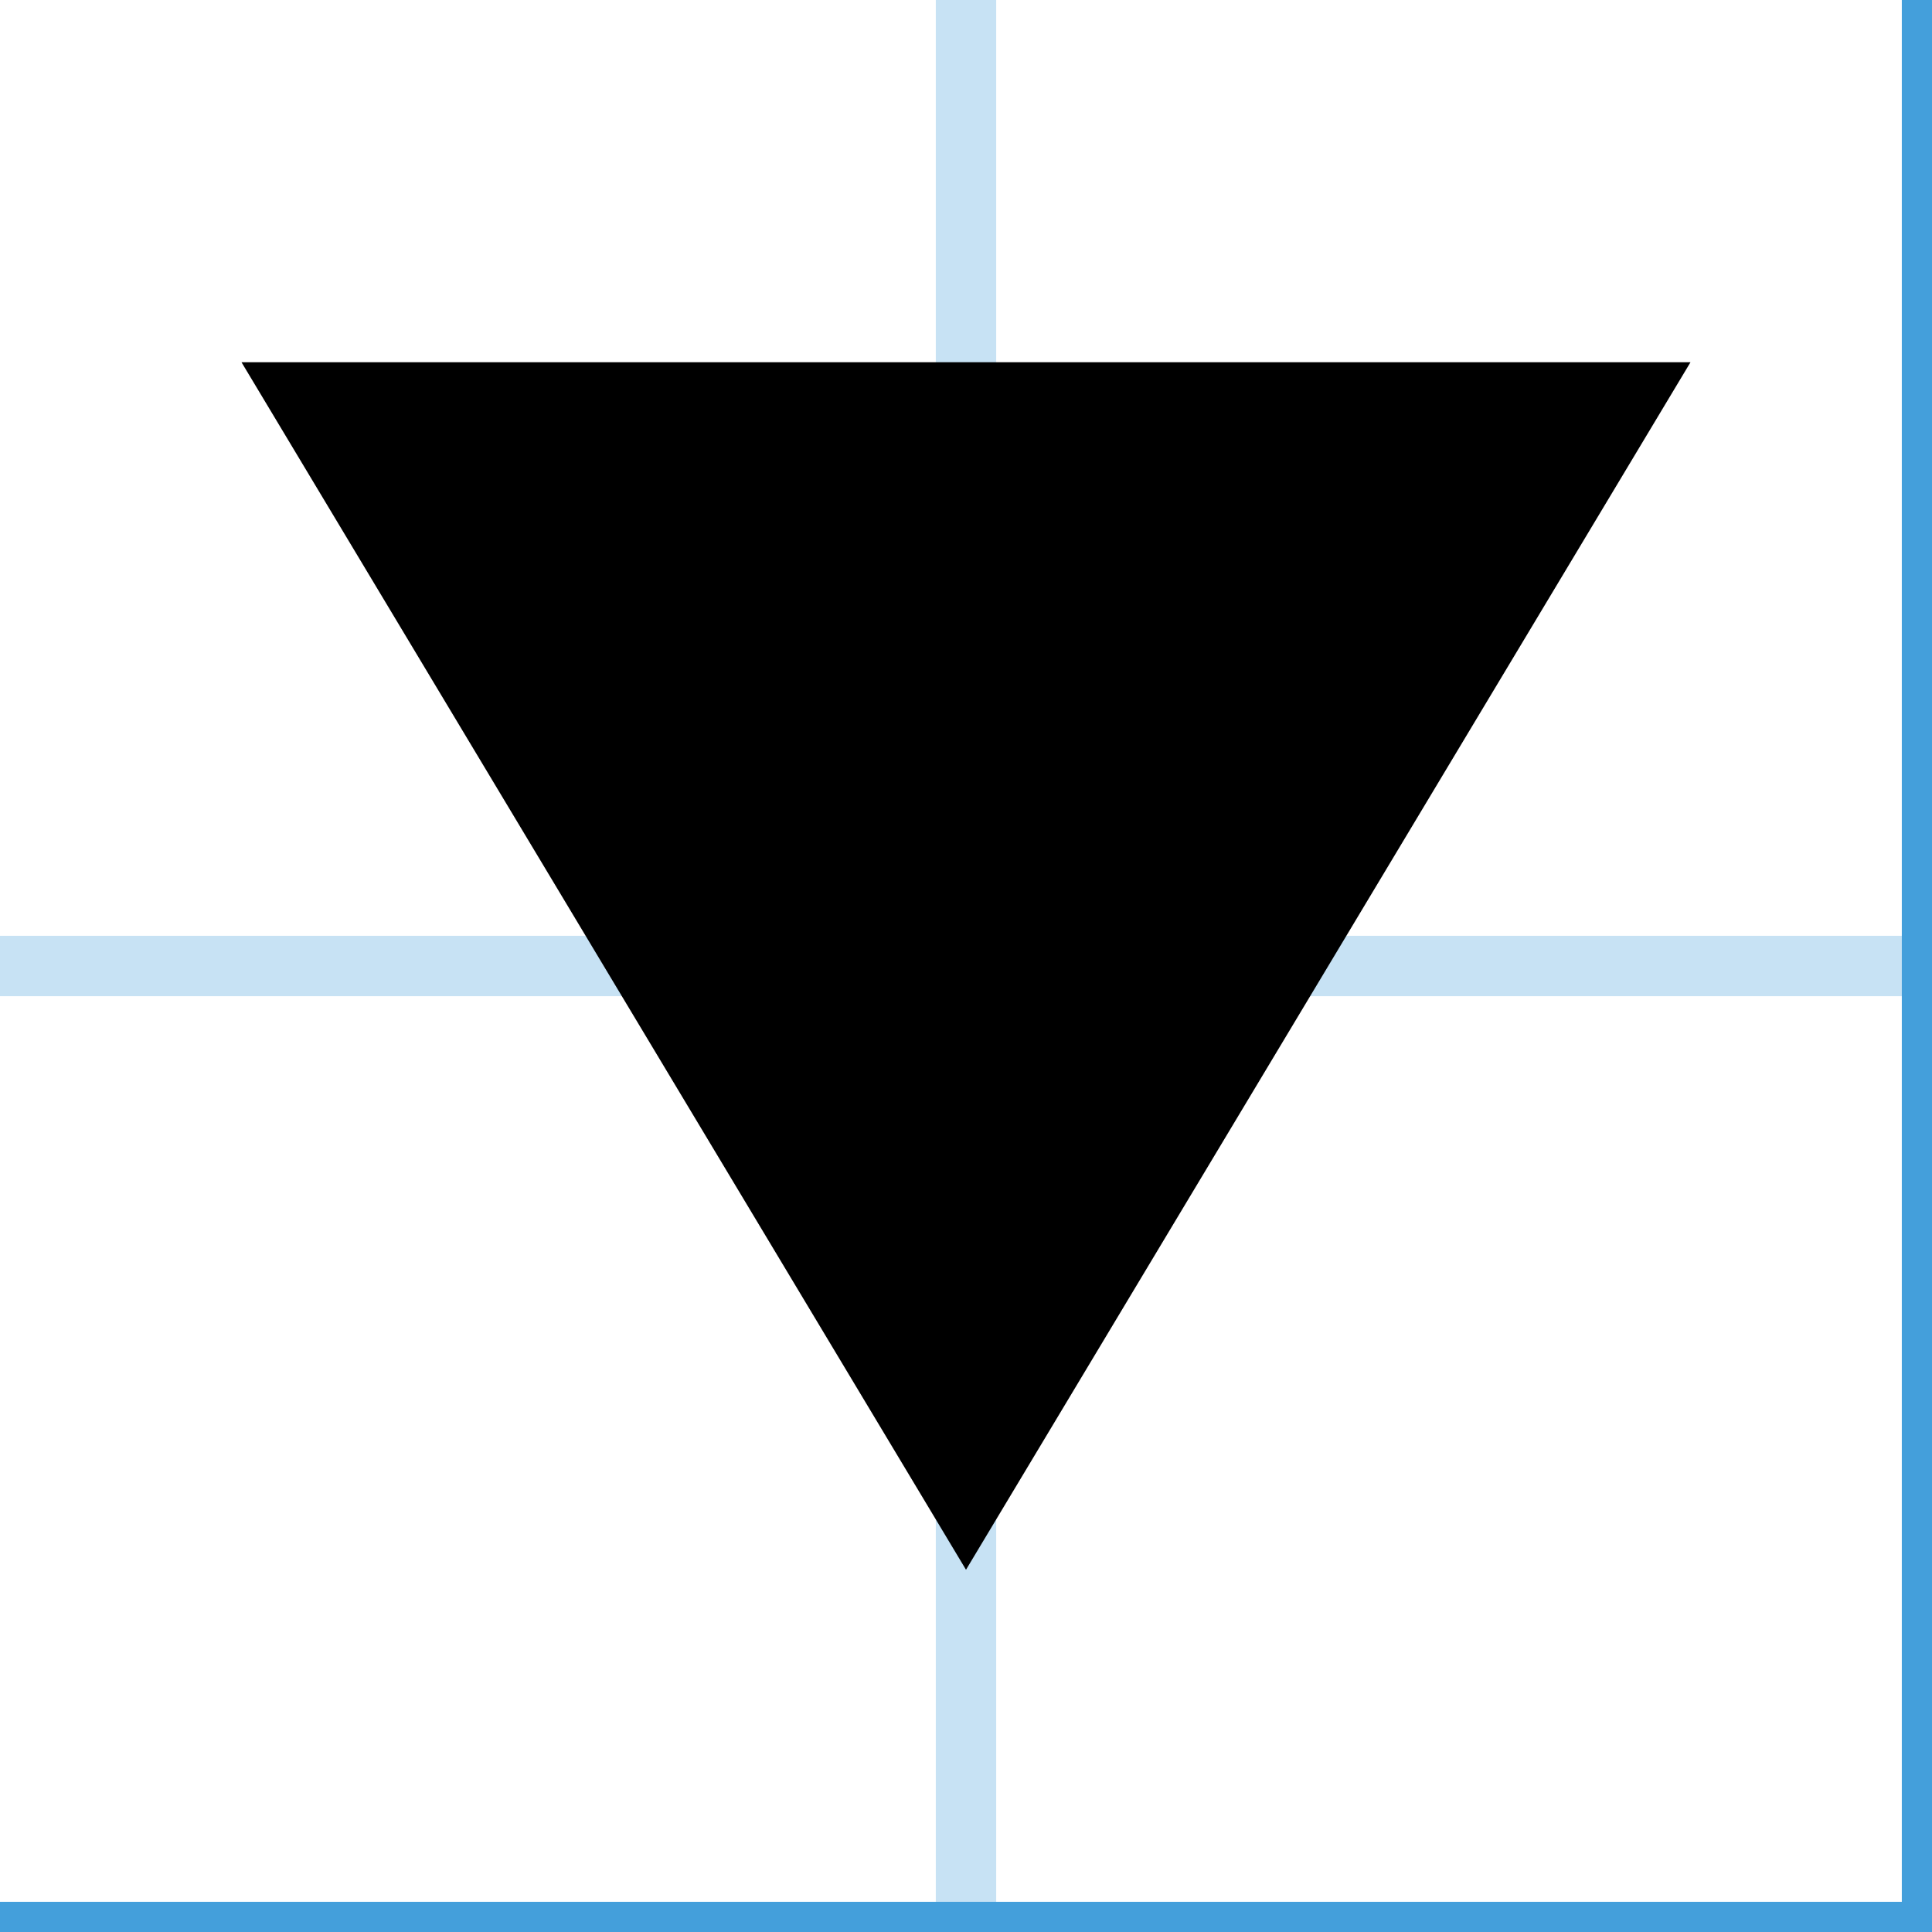 <?xml version="1.0" encoding="UTF-8" standalone="no"?>
<!-- Generated by IcoMoon.io -->

<svg
   xmlns:dc="http://purl.org/dc/elements/1.1/"
   xmlns:cc="http://creativecommons.org/ns#"
   xmlns:rdf="http://www.w3.org/1999/02/22-rdf-syntax-ns#"
   xmlns:svg="http://www.w3.org/2000/svg"
   xmlns="http://www.w3.org/2000/svg"
   xmlns:sodipodi="http://sodipodi.sourceforge.net/DTD/sodipodi-0.dtd"
   xmlns:inkscape="http://www.inkscape.org/namespaces/inkscape"
   version="1.1"
   width="32"
   height="32"
   viewBox="0 0 32 32"
   id="svg4639"
   inkscape:version="0.48.3.1 r9886"
   sodipodi:docname="right.svg">
  <defs
     id="defs4771" />
  <sodipodi:namedview
     pagecolor="#ffffff"
     bordercolor="#666666"
     borderopacity="1"
     objecttolerance="10"
     gridtolerance="10"
     guidetolerance="10"
     inkscape:pageopacity="0"
     inkscape:pageshadow="2"
     inkscape:window-width="1024"
     inkscape:window-height="578"
     id="namedview4769"
     showgrid="false"
     inkscape:zoom="7.375"
     inkscape:cx="16"
     inkscape:cy="16"
     inkscape:window-x="0"
     inkscape:window-y="0"
     inkscape:window-maximized="1"
     inkscape:current-layer="svg4639" />
  <g
     id="g4641">
    <line
       stroke-width="1"
       x1="16"
       y1="0"
       x2="16"
       y2="512"
       stroke="#449FDB"
       opacity="0.3"
       id="line4643" />
    <line
       stroke-width="1"
       x1="32"
       y1="0"
       x2="32"
       y2="512"
       stroke="#449FDB"
       opacity="1"
       id="line4645" />
    <line
       stroke-width="1"
       x1="48"
       y1="0"
       x2="48"
       y2="512"
       stroke="#449FDB"
       opacity="0.3"
       id="line4647" />
    <line
       stroke-width="1"
       x1="64"
       y1="0"
       x2="64"
       y2="512"
       stroke="#449FDB"
       opacity="1"
       id="line4649" />
    <line
       stroke-width="1"
       x1="80"
       y1="0"
       x2="80"
       y2="512"
       stroke="#449FDB"
       opacity="0.3"
       id="line4651" />
    <line
       stroke-width="1"
       x1="96"
       y1="0"
       x2="96"
       y2="512"
       stroke="#449FDB"
       opacity="1"
       id="line4653" />
    <line
       stroke-width="1"
       x1="112"
       y1="0"
       x2="112"
       y2="512"
       stroke="#449FDB"
       opacity="0.3"
       id="line4655" />
    <line
       stroke-width="1"
       x1="128"
       y1="0"
       x2="128"
       y2="512"
       stroke="#449FDB"
       opacity="1"
       id="line4657" />
    <line
       stroke-width="1"
       x1="144"
       y1="0"
       x2="144"
       y2="512"
       stroke="#449FDB"
       opacity="0.3"
       id="line4659" />
    <line
       stroke-width="1"
       x1="160"
       y1="0"
       x2="160"
       y2="512"
       stroke="#449FDB"
       opacity="1"
       id="line4661" />
    <line
       stroke-width="1"
       x1="176"
       y1="0"
       x2="176"
       y2="512"
       stroke="#449FDB"
       opacity="0.3"
       id="line4663" />
    <line
       stroke-width="1"
       x1="192"
       y1="0"
       x2="192"
       y2="512"
       stroke="#449FDB"
       opacity="1"
       id="line4665" />
    <line
       stroke-width="1"
       x1="208"
       y1="0"
       x2="208"
       y2="512"
       stroke="#449FDB"
       opacity="0.3"
       id="line4667" />
    <line
       stroke-width="1"
       x1="224"
       y1="0"
       x2="224"
       y2="512"
       stroke="#449FDB"
       opacity="1"
       id="line4669" />
    <line
       stroke-width="1"
       x1="240"
       y1="0"
       x2="240"
       y2="512"
       stroke="#449FDB"
       opacity="0.3"
       id="line4671" />
    <line
       stroke-width="1"
       x1="256"
       y1="0"
       x2="256"
       y2="512"
       stroke="#449FDB"
       opacity="1"
       id="line4673" />
    <line
       stroke-width="1"
       x1="272"
       y1="0"
       x2="272"
       y2="512"
       stroke="#449FDB"
       opacity="0.3"
       id="line4675" />
    <line
       stroke-width="1"
       x1="288"
       y1="0"
       x2="288"
       y2="512"
       stroke="#449FDB"
       opacity="1"
       id="line4677" />
    <line
       stroke-width="1"
       x1="304"
       y1="0"
       x2="304"
       y2="512"
       stroke="#449FDB"
       opacity="0.3"
       id="line4679" />
    <line
       stroke-width="1"
       x1="320"
       y1="0"
       x2="320"
       y2="512"
       stroke="#449FDB"
       opacity="1"
       id="line4681" />
    <line
       stroke-width="1"
       x1="336"
       y1="0"
       x2="336"
       y2="512"
       stroke="#449FDB"
       opacity="0.3"
       id="line4683" />
    <line
       stroke-width="1"
       x1="352"
       y1="0"
       x2="352"
       y2="512"
       stroke="#449FDB"
       opacity="1"
       id="line4685" />
    <line
       stroke-width="1"
       x1="368"
       y1="0"
       x2="368"
       y2="512"
       stroke="#449FDB"
       opacity="0.3"
       id="line4687" />
    <line
       stroke-width="1"
       x1="384"
       y1="0"
       x2="384"
       y2="512"
       stroke="#449FDB"
       opacity="1"
       id="line4689" />
    <line
       stroke-width="1"
       x1="400"
       y1="0"
       x2="400"
       y2="512"
       stroke="#449FDB"
       opacity="0.3"
       id="line4691" />
    <line
       stroke-width="1"
       x1="416"
       y1="0"
       x2="416"
       y2="512"
       stroke="#449FDB"
       opacity="1"
       id="line4693" />
    <line
       stroke-width="1"
       x1="432"
       y1="0"
       x2="432"
       y2="512"
       stroke="#449FDB"
       opacity="0.3"
       id="line4695" />
    <line
       stroke-width="1"
       x1="448"
       y1="0"
       x2="448"
       y2="512"
       stroke="#449FDB"
       opacity="1"
       id="line4697" />
    <line
       stroke-width="1"
       x1="464"
       y1="0"
       x2="464"
       y2="512"
       stroke="#449FDB"
       opacity="0.3"
       id="line4699" />
    <line
       stroke-width="1"
       x1="480"
       y1="0"
       x2="480"
       y2="512"
       stroke="#449FDB"
       opacity="1"
       id="line4701" />
    <line
       stroke-width="1"
       x1="496"
       y1="0"
       x2="496"
       y2="512"
       stroke="#449FDB"
       opacity="0.3"
       id="line4703" />
    <line
       stroke-width="1"
       x1="0"
       y1="16"
       x2="512"
       y2="16"
       stroke="#449FDB"
       opacity="0.3"
       id="line4705" />
    <line
       stroke-width="1"
       x1="0"
       y1="32"
       x2="512"
       y2="32"
       stroke="#449FDB"
       opacity="1"
       id="line4707" />
    <line
       stroke-width="1"
       x1="0"
       y1="48"
       x2="512"
       y2="48"
       stroke="#449FDB"
       opacity="0.3"
       id="line4709" />
    <line
       stroke-width="1"
       x1="0"
       y1="64"
       x2="512"
       y2="64"
       stroke="#449FDB"
       opacity="1"
       id="line4711" />
    <line
       stroke-width="1"
       x1="0"
       y1="80"
       x2="512"
       y2="80"
       stroke="#449FDB"
       opacity="0.3"
       id="line4713" />
    <line
       stroke-width="1"
       x1="0"
       y1="96"
       x2="512"
       y2="96"
       stroke="#449FDB"
       opacity="1"
       id="line4715" />
    <line
       stroke-width="1"
       x1="0"
       y1="112"
       x2="512"
       y2="112"
       stroke="#449FDB"
       opacity="0.3"
       id="line4717" />
    <line
       stroke-width="1"
       x1="0"
       y1="128"
       x2="512"
       y2="128"
       stroke="#449FDB"
       opacity="1"
       id="line4719" />
    <line
       stroke-width="1"
       x1="0"
       y1="144"
       x2="512"
       y2="144"
       stroke="#449FDB"
       opacity="0.3"
       id="line4721" />
    <line
       stroke-width="1"
       x1="0"
       y1="160"
       x2="512"
       y2="160"
       stroke="#449FDB"
       opacity="1"
       id="line4723" />
    <line
       stroke-width="1"
       x1="0"
       y1="176"
       x2="512"
       y2="176"
       stroke="#449FDB"
       opacity="0.3"
       id="line4725" />
    <line
       stroke-width="1"
       x1="0"
       y1="192"
       x2="512"
       y2="192"
       stroke="#449FDB"
       opacity="1"
       id="line4727" />
    <line
       stroke-width="1"
       x1="0"
       y1="208"
       x2="512"
       y2="208"
       stroke="#449FDB"
       opacity="0.3"
       id="line4729" />
    <line
       stroke-width="1"
       x1="0"
       y1="224"
       x2="512"
       y2="224"
       stroke="#449FDB"
       opacity="1"
       id="line4731" />
    <line
       stroke-width="1"
       x1="0"
       y1="240"
       x2="512"
       y2="240"
       stroke="#449FDB"
       opacity="0.3"
       id="line4733" />
    <line
       stroke-width="1"
       x1="0"
       y1="256"
       x2="512"
       y2="256"
       stroke="#449FDB"
       opacity="1"
       id="line4735" />
    <line
       stroke-width="1"
       x1="0"
       y1="272"
       x2="512"
       y2="272"
       stroke="#449FDB"
       opacity="0.3"
       id="line4737" />
    <line
       stroke-width="1"
       x1="0"
       y1="288"
       x2="512"
       y2="288"
       stroke="#449FDB"
       opacity="1"
       id="line4739" />
    <line
       stroke-width="1"
       x1="0"
       y1="304"
       x2="512"
       y2="304"
       stroke="#449FDB"
       opacity="0.3"
       id="line4741" />
    <line
       stroke-width="1"
       x1="0"
       y1="320"
       x2="512"
       y2="320"
       stroke="#449FDB"
       opacity="1"
       id="line4743" />
    <line
       stroke-width="1"
       x1="0"
       y1="336"
       x2="512"
       y2="336"
       stroke="#449FDB"
       opacity="0.3"
       id="line4745" />
    <line
       stroke-width="1"
       x1="0"
       y1="352"
       x2="512"
       y2="352"
       stroke="#449FDB"
       opacity="1"
       id="line4747" />
    <line
       stroke-width="1"
       x1="0"
       y1="368"
       x2="512"
       y2="368"
       stroke="#449FDB"
       opacity="0.3"
       id="line4749" />
    <line
       stroke-width="1"
       x1="0"
       y1="384"
       x2="512"
       y2="384"
       stroke="#449FDB"
       opacity="1"
       id="line4751" />
    <line
       stroke-width="1"
       x1="0"
       y1="400"
       x2="512"
       y2="400"
       stroke="#449FDB"
       opacity="0.3"
       id="line4753" />
    <line
       stroke-width="1"
       x1="0"
       y1="416"
       x2="512"
       y2="416"
       stroke="#449FDB"
       opacity="1"
       id="line4755" />
    <line
       stroke-width="1"
       x1="0"
       y1="432"
       x2="512"
       y2="432"
       stroke="#449FDB"
       opacity="0.3"
       id="line4757" />
    <line
       stroke-width="1"
       x1="0"
       y1="448"
       x2="512"
       y2="448"
       stroke="#449FDB"
       opacity="1"
       id="line4759" />
    <line
       stroke-width="1"
       x1="0"
       y1="464"
       x2="512"
       y2="464"
       stroke="#449FDB"
       opacity="0.3"
       id="line4761" />
    <line
       stroke-width="1"
       x1="0"
       y1="480"
       x2="512"
       y2="480"
       stroke="#449FDB"
       opacity="1"
       id="line4763" />
    <line
       stroke-width="1"
       x1="0"
       y1="496"
       x2="512"
       y2="496"
       stroke="#449FDB"
       opacity="0.3"
       id="line4765" />
  </g>
  <path
     d="M 28,6 16,26 4,6 z"
     id="path4767"
     inkscape:connector-curvature="0"
     style="fill:#000000" />
</svg>
